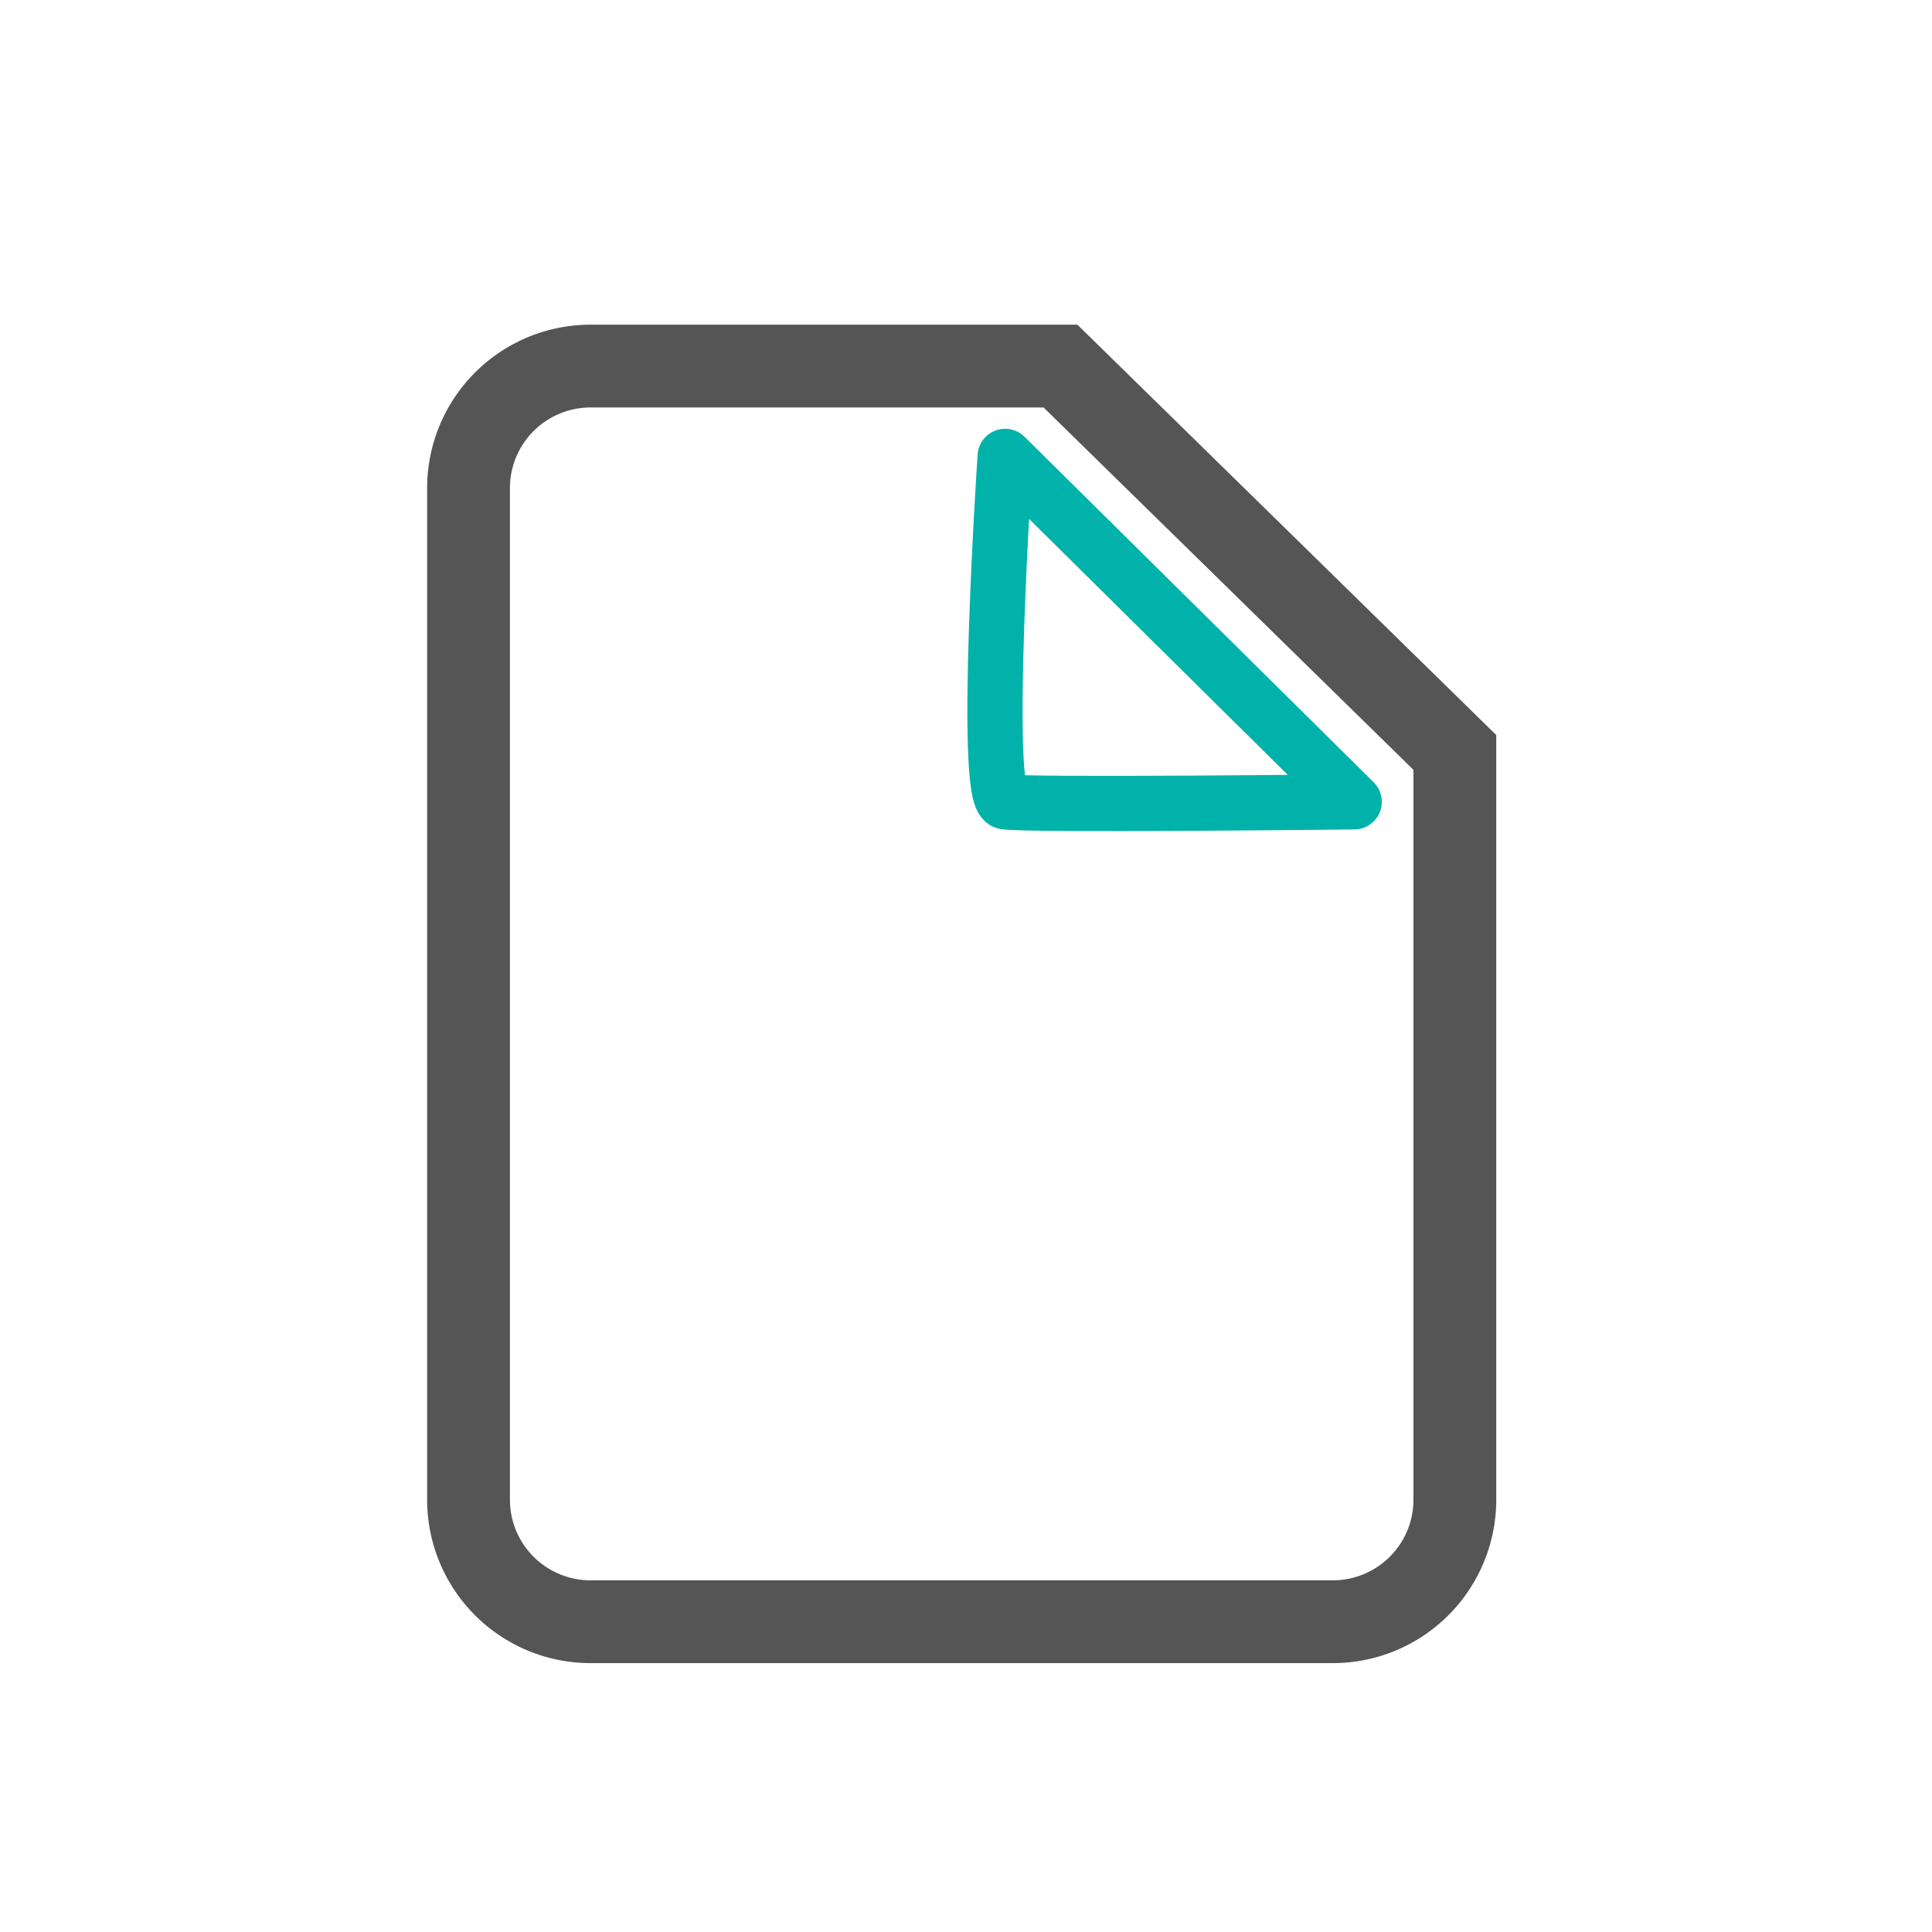 <svg xmlns="http://www.w3.org/2000/svg" xmlns:xlink="http://www.w3.org/1999/xlink" width="35" height="35" viewBox="0 0 35 35">
  <defs>
    <clipPath id="clip-path">
      <rect id="Rectangle_18228" data-name="Rectangle 18228" width="35" height="35" transform="translate(39 558)" fill="#fff"/>
    </clipPath>
  </defs>
  <g id="Mask_Group_257" data-name="Mask Group 257" transform="translate(-39 -558)" clip-path="url(#clip-path)">
    <path id="Icon_ionic-md-document" data-name="Icon ionic-md-document" d="M17.474,3.375H8.984A2.211,2.211,0,0,0,6.75,5.562V23.935a2.211,2.211,0,0,0,2.234,2.187h13.4a2.211,2.211,0,0,0,2.234-2.187V10.374Z" transform="translate(40.738 561.257)" fill="none" stroke="#555" stroke-width="1.5"/>
    <path id="Path_51247" data-name="Path 51247" d="M54.7,565.117l6.324,6.258s-5.91.067-6.324,0S54.7,565.117,54.7,565.117Z" transform="translate(2.509 1.151)" fill="none" stroke="#00b2a9" stroke-linejoin="round" stroke-width="1"/>
  </g>
</svg>
